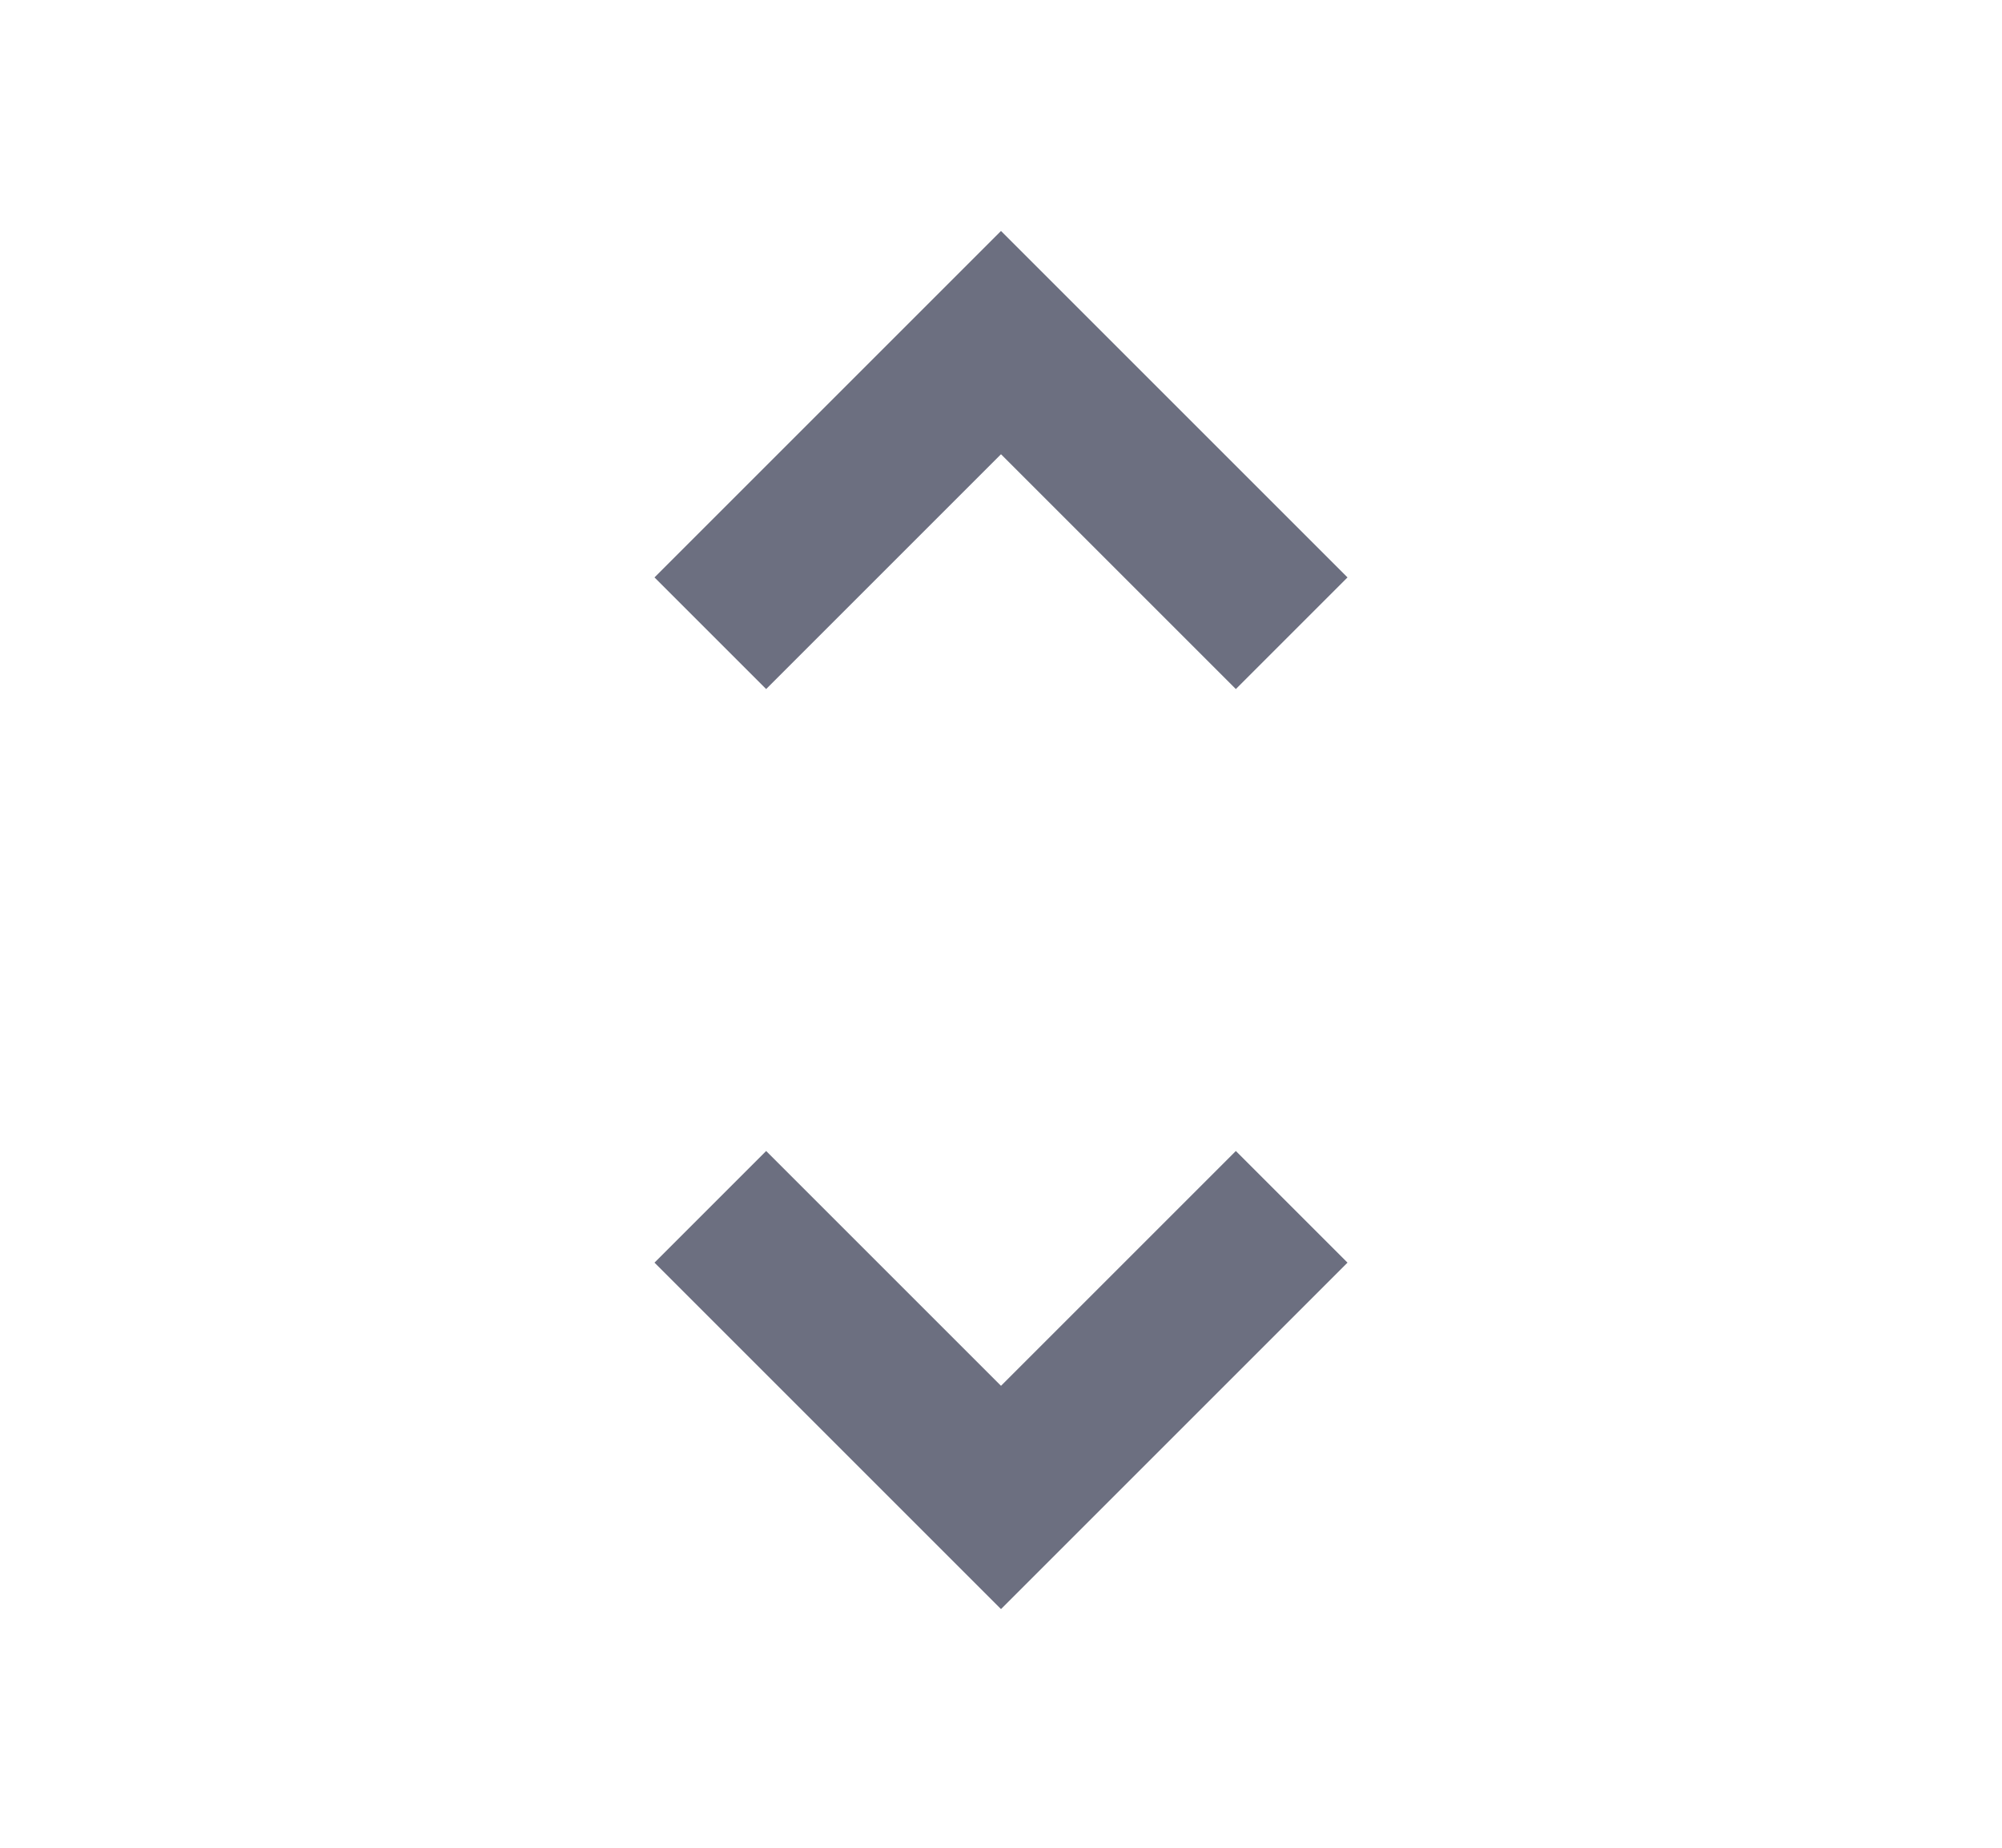<svg xmlns="http://www.w3.org/2000/svg" width="13" height="12" fill="none" viewBox="0 0 13 12">
  <path fill="#6C6F80" d="M6.5 10.45 4.25 8.2l.725-.725L6.5 9l1.525-1.525.725.725-2.25 2.25ZM4.975 4.475 4.25 3.75 6.5 1.5l2.25 2.25-.725.725L6.5 2.95 4.975 4.475Z"/>
</svg>
